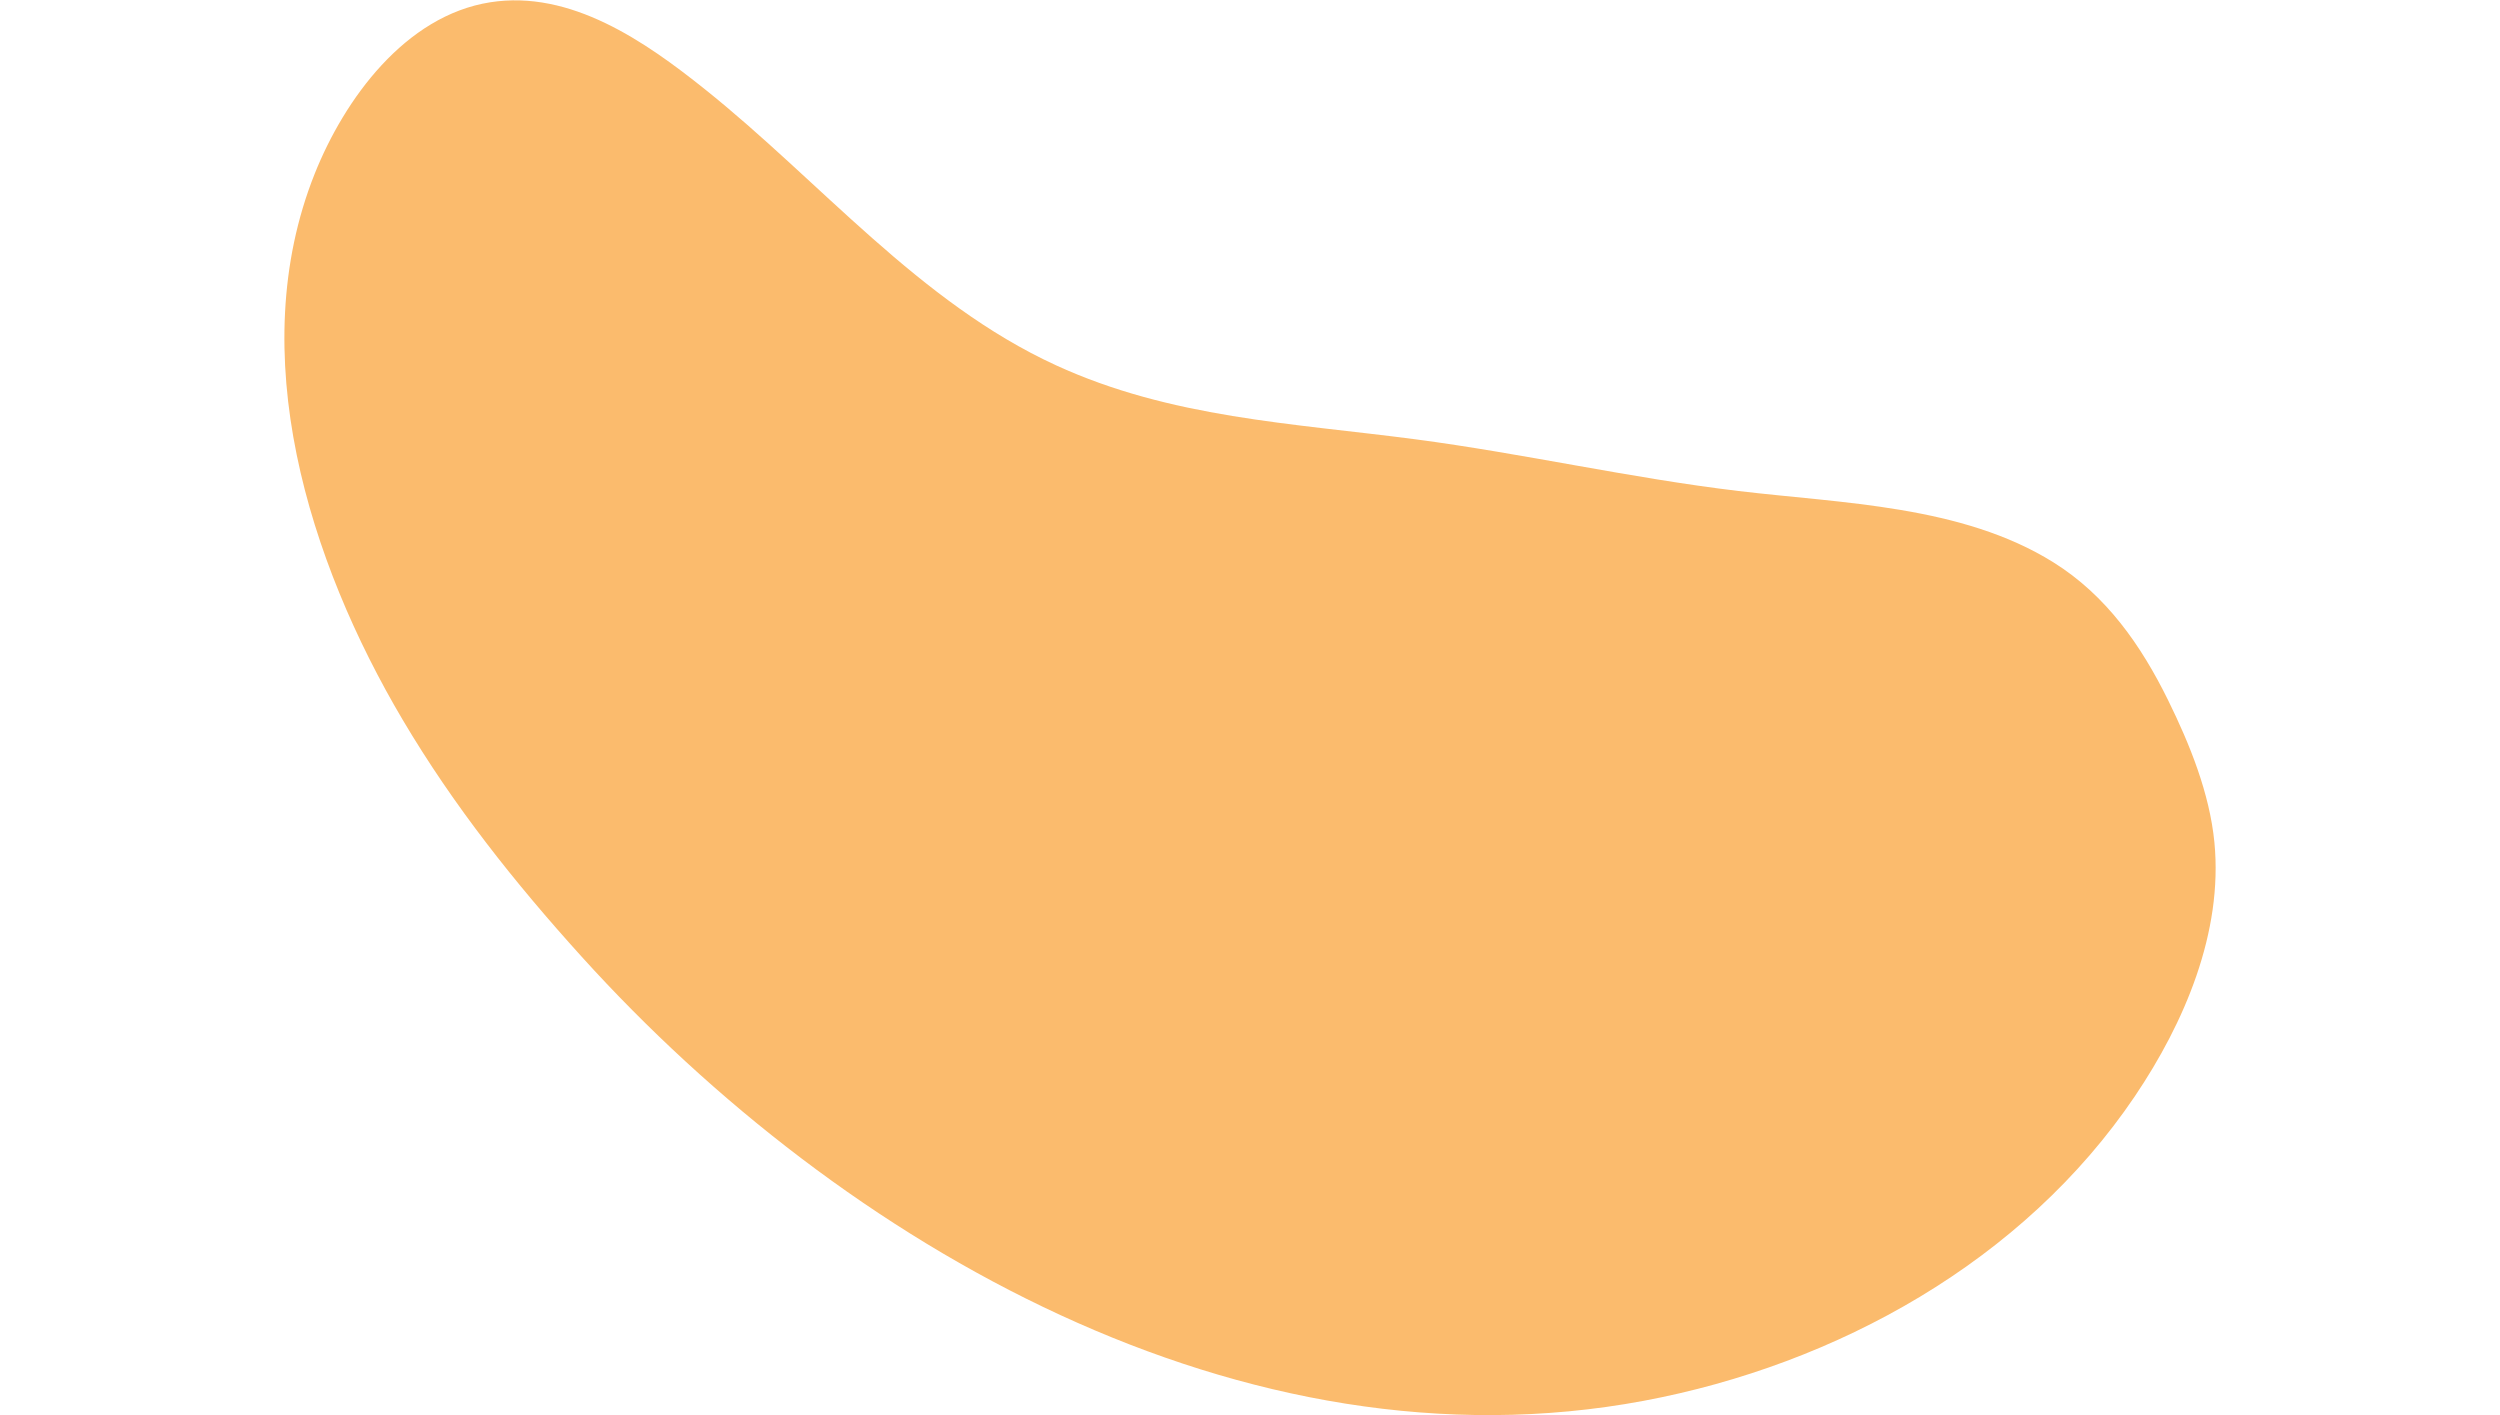 <?xml version="1.0" encoding="UTF-8" standalone="no"?>
<!-- Created with Inkscape (http://www.inkscape.org/) -->

<svg
   width="563.43"
   height="319.01"
   viewBox="0 0 149.074 84.405"
   version="1.1"
   id="svg5"
   sodipodi:docname="vector1.svg"
   inkscape:version="1.1 (c68e22c387, 2021-05-23)"
   xmlns:inkscape="http://www.inkscape.org/namespaces/inkscape"
   xmlns:sodipodi="http://sodipodi.sourceforge.net/DTD/sodipodi-0.dtd"
   xmlns="http://www.w3.org/2000/svg"
   xmlns:svg="http://www.w3.org/2000/svg">
  <sodipodi:namedview
     id="namedview7"
     pagecolor="#ffffff"
     bordercolor="#999999"
     borderopacity="1"
     inkscape:pageshadow="0"
     inkscape:pageopacity="0"
     inkscape:pagecheckerboard="0"
     inkscape:document-units="px"
     showgrid="false"
     inkscape:zoom="15.763323"
     inkscape:cx="114.95038"
     inkscape:cy="15.605846"
     inkscape:window-width="1920"
     inkscape:window-height="986"
     inkscape:window-x="-11"
     inkscape:window-y="-11"
     inkscape:window-maximized="1"
     inkscape:current-layer="layer1"
     units="px"
     inkscape:snap-global="false"
     width="563.43px" />
  <defs
     id="defs2" />
  <g
     inkscape:label="Layer 1"
     inkscape:groupmode="layer"
     id="layer1">
    <path
       style="fill:#fbbb6d;stroke:none;stroke-width:0.166"
       d="M 29.231,0.136 C 24.16,0.935 20.541,5.909 18.764,10.364 c -4.268,10.701 -0.345,23.106 5.251,32.563 3.033,5.126 6.684,9.714 10.671,14.122 15.557,17.2 39.45,30.955 63.328,26.481 11.502,-2.155 22.66,-8.329 29.296,-18.174 2.936,-4.355 5.255,-9.749 4.735,-15.119 -0.283,-2.927 -1.468,-5.855 -2.756,-8.473 -1.617,-3.289 -3.692,-6.265 -6.852,-8.236 C 116.989,30.131 109.856,30.02 103.661,29.278 97.188,28.503 90.841,27.043 84.389,26.194 77.032,25.227 69.815,24.928 62.957,21.777 54.806,18.031 48.907,10.812 42.023,5.314 38.476,2.48 34.034,-0.62 29.231,0.136 Z"
       id="path1112" />
  </g>
</svg>
